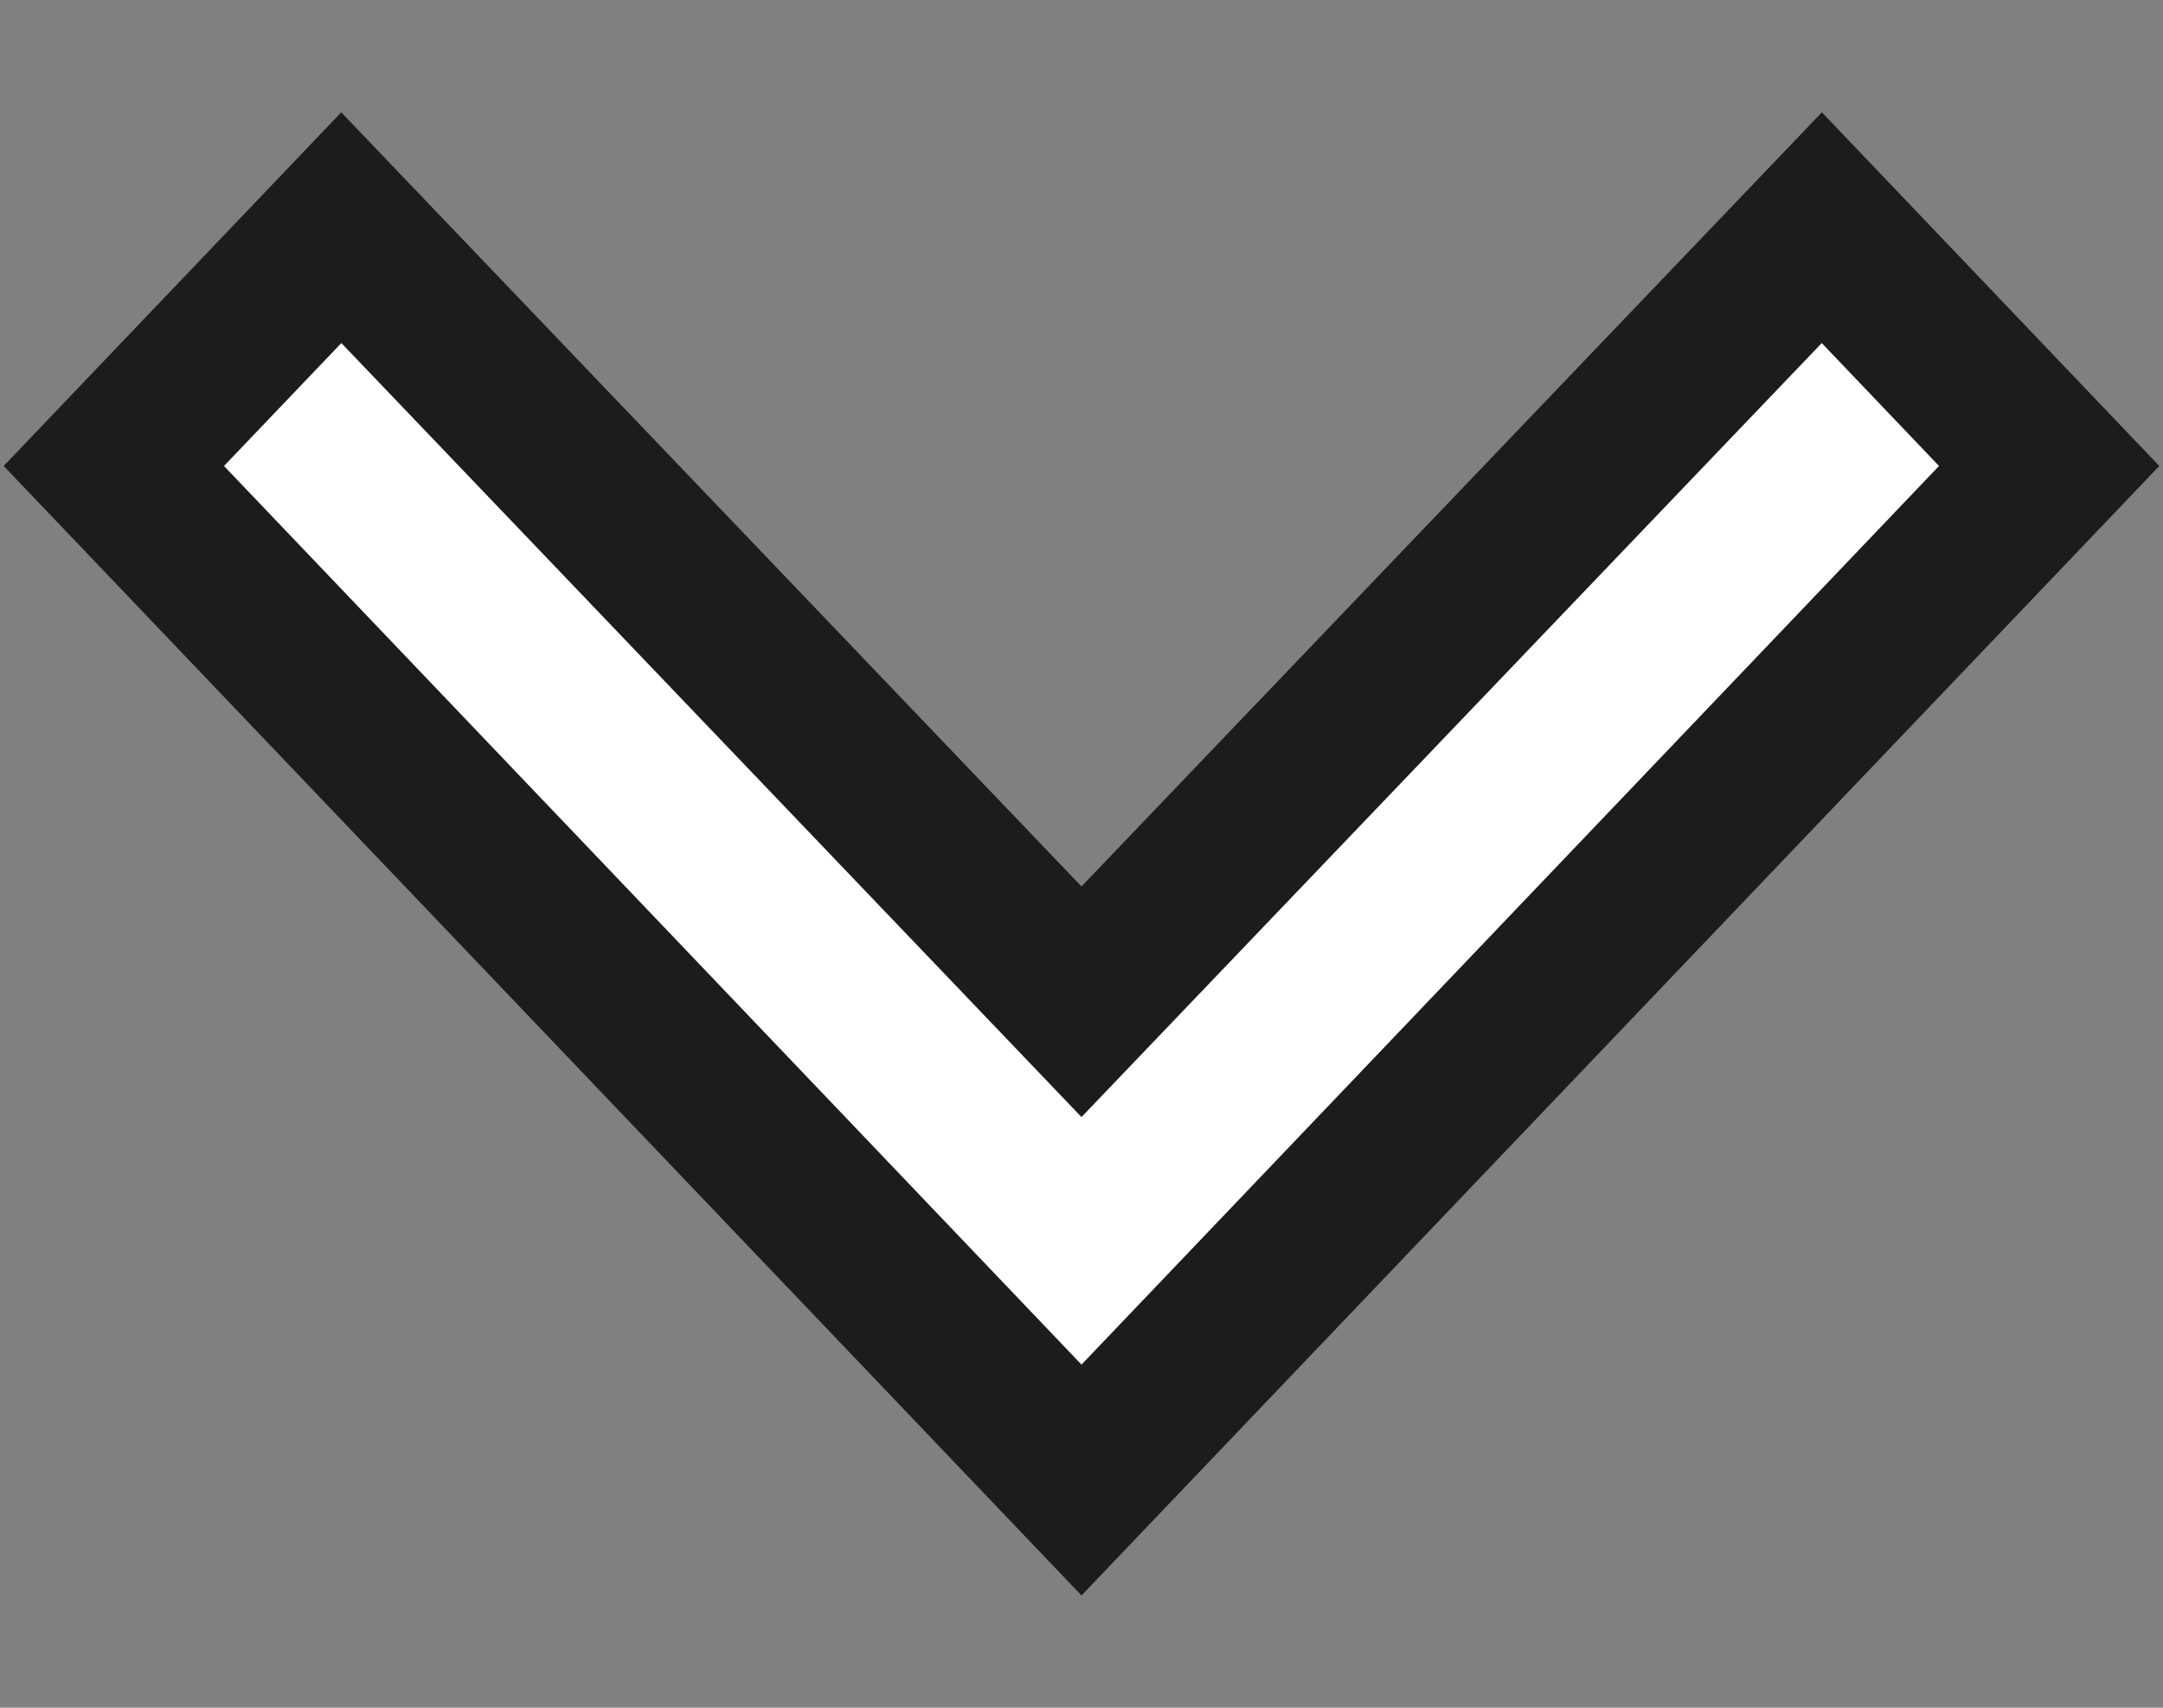 <svg width="19" height="15" viewBox="0 0 19 15" fill="none" xmlns="http://www.w3.org/2000/svg">
<rect x="0" y="0" width="19" height="15" fill="#808080" stroke="none"/>
<path d="M2.998 2L9.5 8.799L16.003 2L18 4.093L9.5 13L1 4.093L2.998 2Z" fill="white" stroke="#1C1C1C" stroke-width="1.4"/>
</svg>
